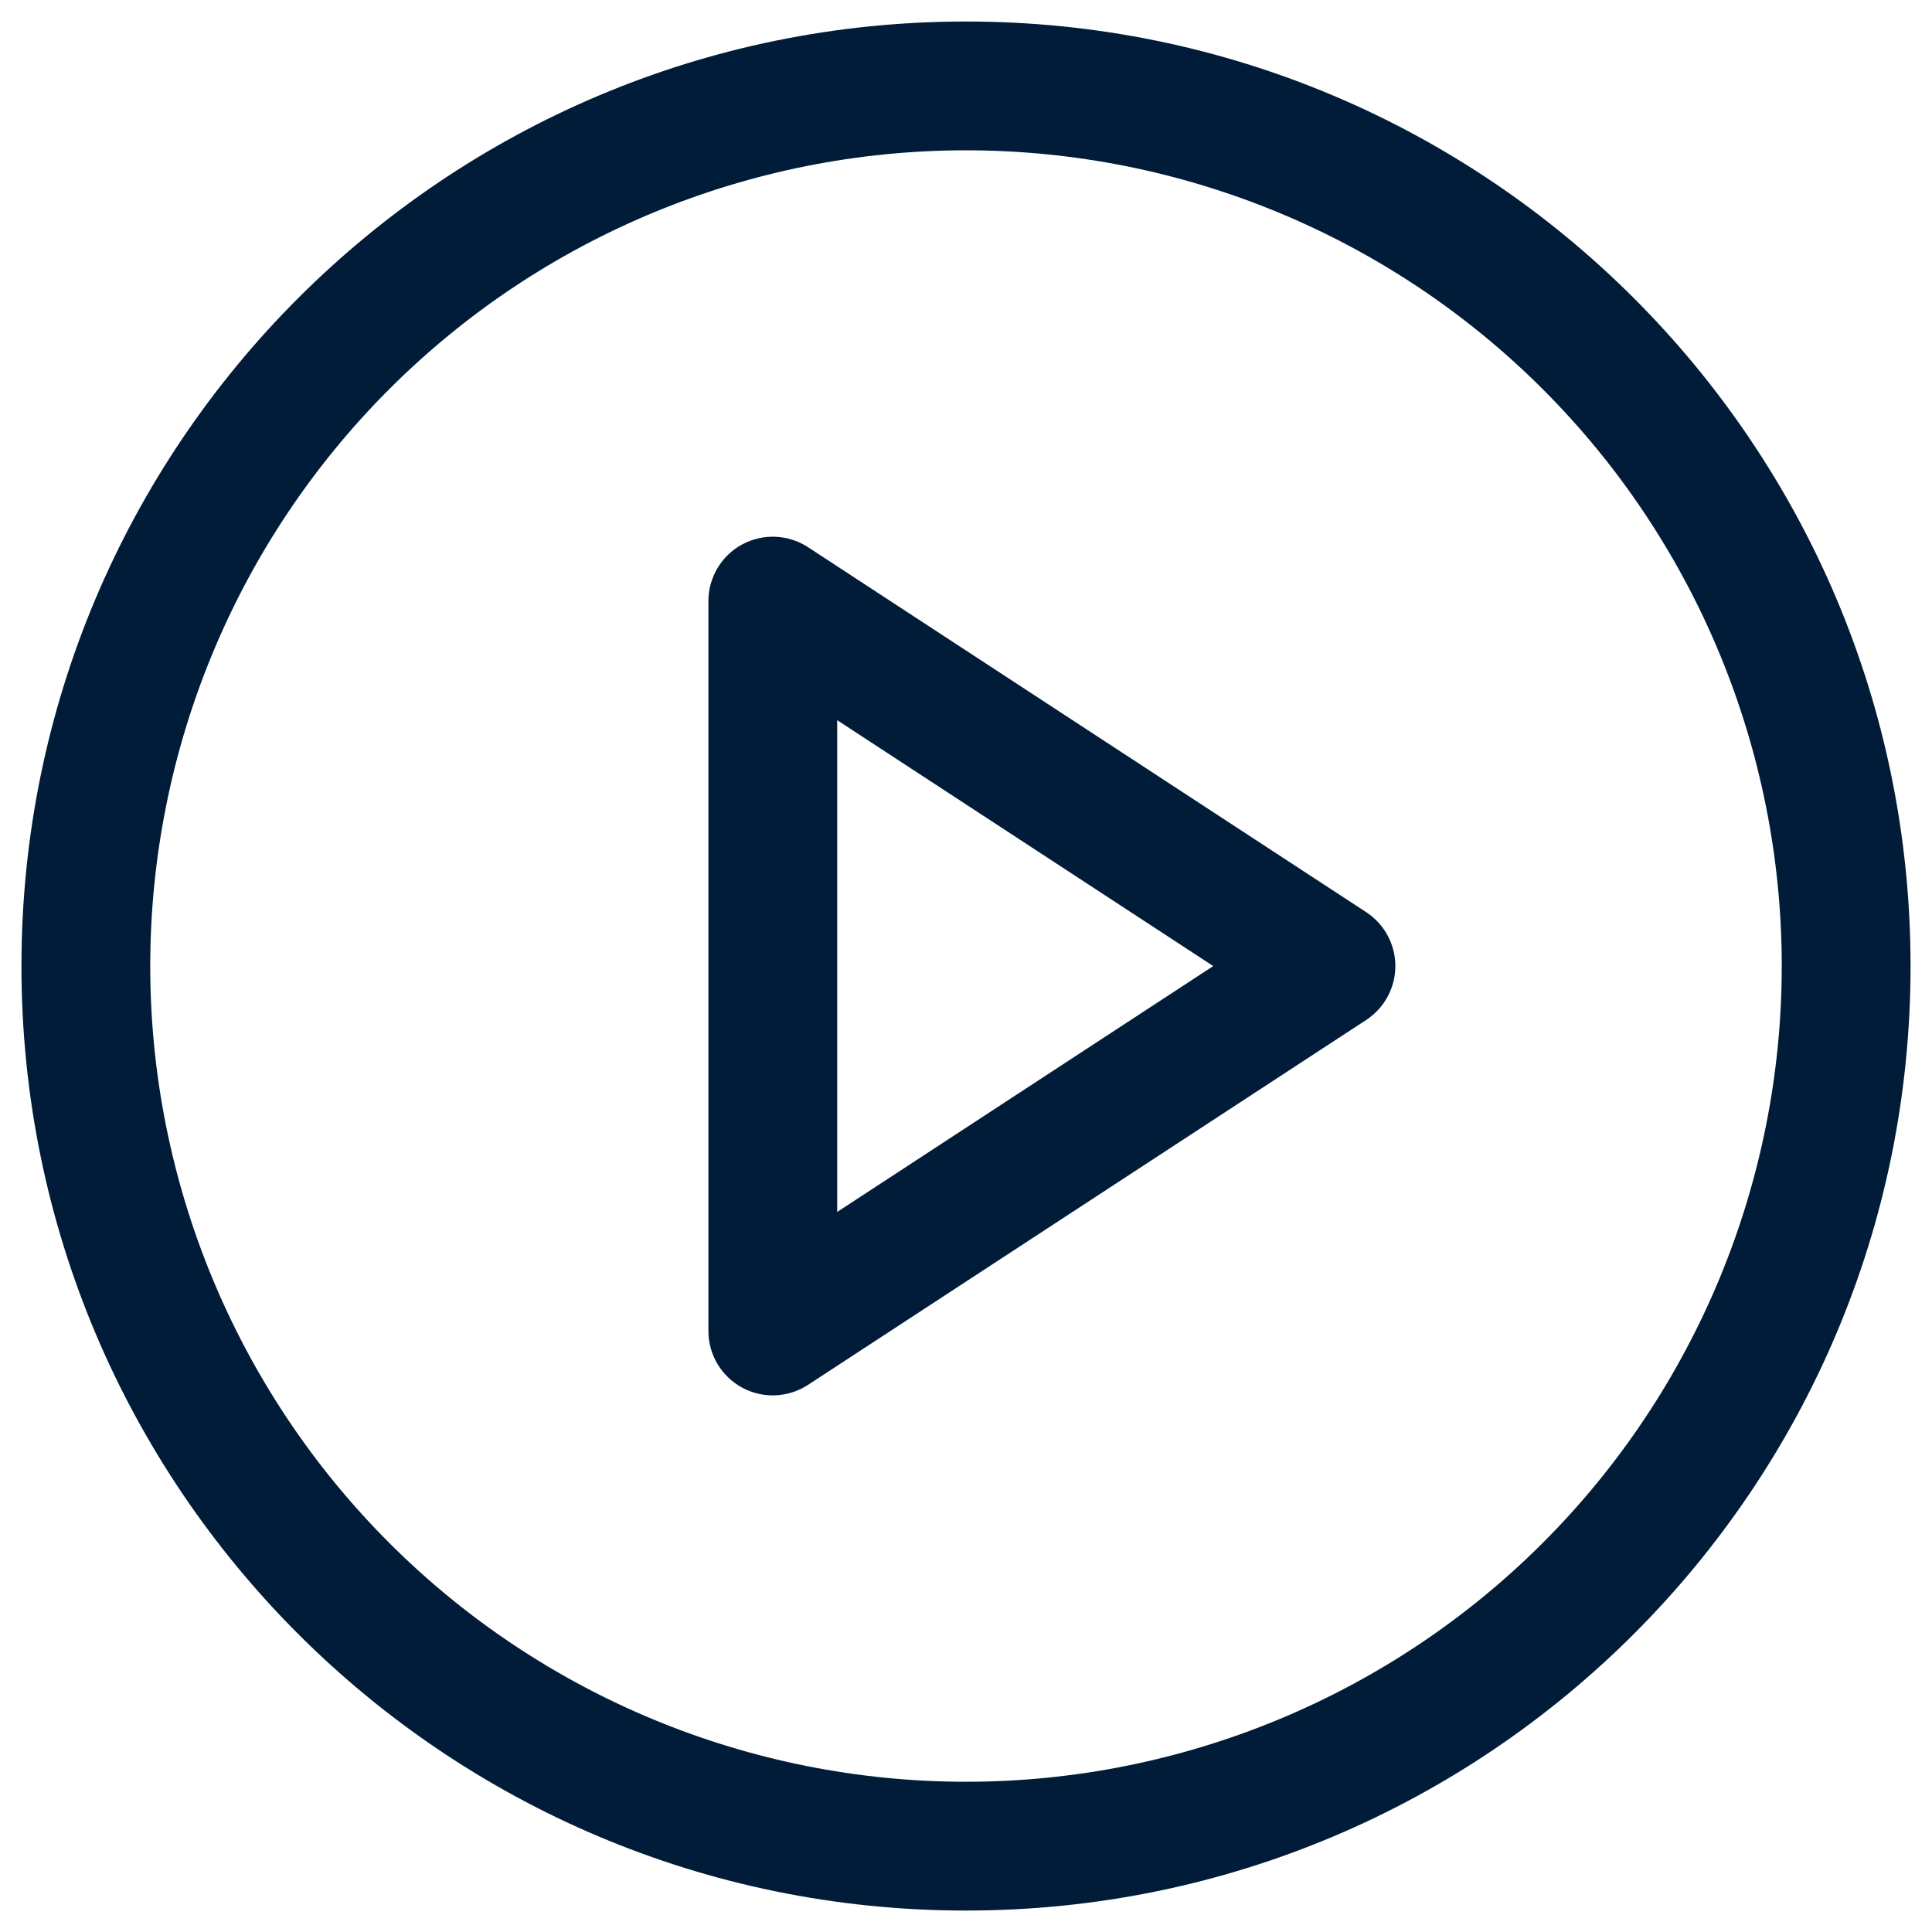 <svg width="30" height="30" viewBox="0 0 30 30" fill="none" xmlns="http://www.w3.org/2000/svg">
<path fill-rule="evenodd" clip-rule="evenodd" d="M12.547 8.497C12.24 8.296 11.847 8.28 11.524 8.454C11.201 8.629 11 8.967 11 9.334V20.667C11 21.035 11.201 21.372 11.524 21.547C11.847 21.722 12.24 21.705 12.547 21.504L21.214 15.838C21.496 15.653 21.667 15.338 21.667 15.001C21.667 14.663 21.496 14.348 21.214 14.164L12.547 8.497ZM18.839 15.001L13 18.819V11.183L18.839 15.001Z" fill="#001C38"/>
<path fill-rule="evenodd" clip-rule="evenodd" d="M0.333 15.001C0.333 6.901 6.9 0.334 15 0.334C23.1 0.334 29.667 6.901 29.667 15.001C29.667 23.101 23.1 29.667 15 29.667C6.9 29.667 0.333 23.101 0.333 15.001ZM15 2.334C11.641 2.334 8.419 3.668 6.043 6.044C3.668 8.419 2.333 11.641 2.333 15.001C2.333 18.36 3.668 21.582 6.043 23.957C8.419 26.333 11.641 27.667 15 27.667C18.359 27.667 21.581 26.333 23.957 23.957C26.332 21.582 27.667 18.36 27.667 15.001C27.667 11.641 26.332 8.419 23.957 6.044C21.581 3.668 18.359 2.334 15 2.334Z" fill="#001C38"/>
</svg>
